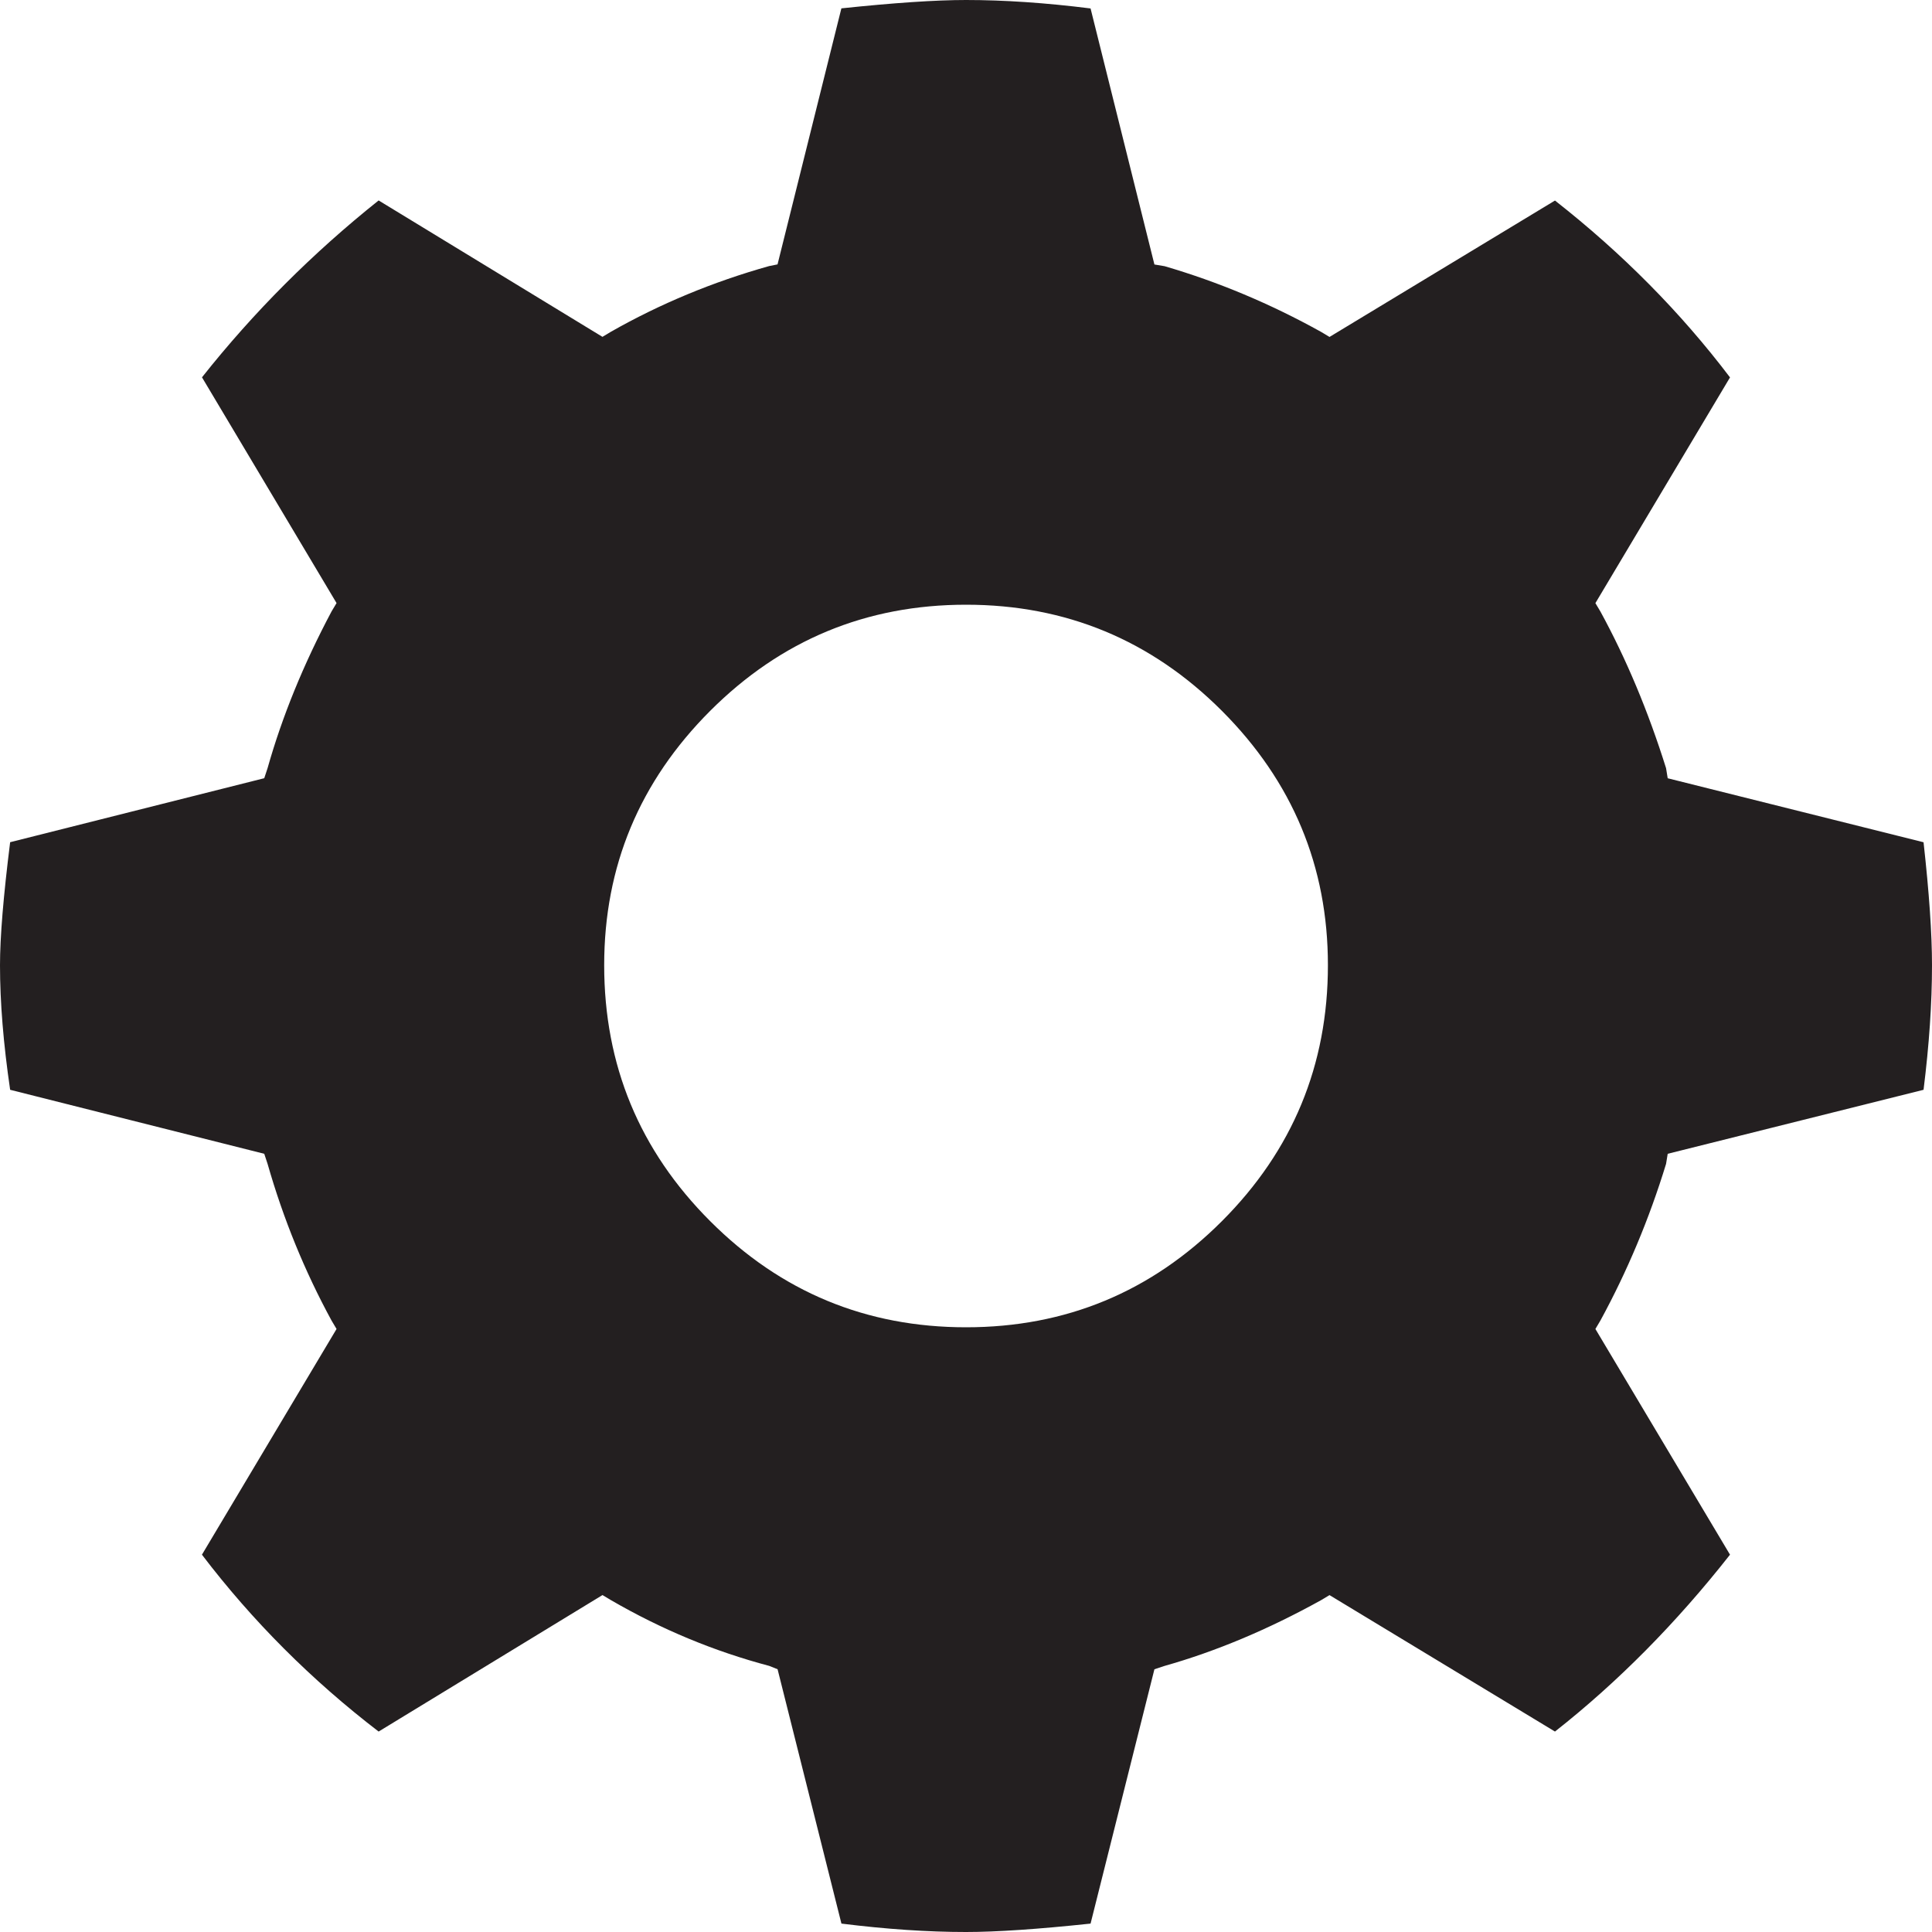 <!-- Generator: Adobe Illustrator 18.1.0, SVG Export Plug-In  -->
<svg version="1.1"
	 xmlns="http://www.w3.org/2000/svg" xmlns:xlink="http://www.w3.org/1999/xlink" xmlns:a="http://ns.adobe.com/AdobeSVGViewerExtensions/3.0/"
	 x="0px" y="0px" width="40px" height="40px" viewBox="0 0 40 40" enable-background="new 0 0 40 40" xml:space="preserve">
<defs>
</defs>
<path fill="#231F20" d="M15.924,34.49c-1.139-0.302-2.23-0.755-3.275-1.361l-0.175-0.105L7.839,35.85
	c-1.393-1.069-2.613-2.29-3.658-3.662l2.787-4.673l-0.104-0.175c-0.557-1.023-0.998-2.104-1.324-3.243l-0.069-0.209L0.21,22.563
	C0.07,21.61,0,20.75,0,19.983c0-0.581,0.07-1.43,0.21-2.546l5.261-1.325l0.069-0.209c0.302-1.069,0.743-2.15,1.324-3.243
	l0.104-0.174L4.182,7.812C5.25,6.464,6.469,5.243,7.839,4.15l4.634,2.824l0.175-0.105c1.022-0.581,2.114-1.034,3.275-1.36
	l0.175-0.035l1.322-5.301C18.513,0.058,19.373,0,20,0c0.789,0,1.649,0.058,2.579,0.175l1.322,5.301l0.21,0.035
	c1.115,0.326,2.195,0.779,3.24,1.36l0.175,0.105l4.668-2.824c1.394,1.093,2.602,2.314,3.624,3.662l-2.787,4.673l0.104,0.174
	c0.533,0.976,0.987,2.058,1.359,3.243l0.034,0.209l5.297,1.325C39.941,18.483,40,19.332,40,19.983c0,0.791-0.059,1.651-0.175,2.58
	l-5.297,1.325l-0.034,0.209c-0.349,1.14-0.802,2.22-1.359,3.243l-0.104,0.175l2.787,4.673c-1.115,1.418-2.324,2.639-3.624,3.662
	l-4.668-2.825l-0.175,0.105c-1.092,0.605-2.173,1.059-3.24,1.361l-0.21,0.069l-1.322,5.266C21.486,39.942,20.627,40,20,40
	c-0.789,0-1.649-0.058-2.579-0.174l-1.322-5.266L15.924,34.49z M12.509,19.983c0,2.07,0.731,3.836,2.195,5.3
	c1.464,1.465,3.229,2.197,5.297,2.197c2.066,0,3.832-0.732,5.297-2.197c1.463-1.464,2.195-3.231,2.195-5.3
	c0-2.046-0.732-3.801-2.195-5.266c-1.464-1.464-3.23-2.197-5.297-2.197c-2.068,0-3.832,0.733-5.297,2.197
	C13.24,16.182,12.509,17.937,12.509,19.983z"/>
</svg>
